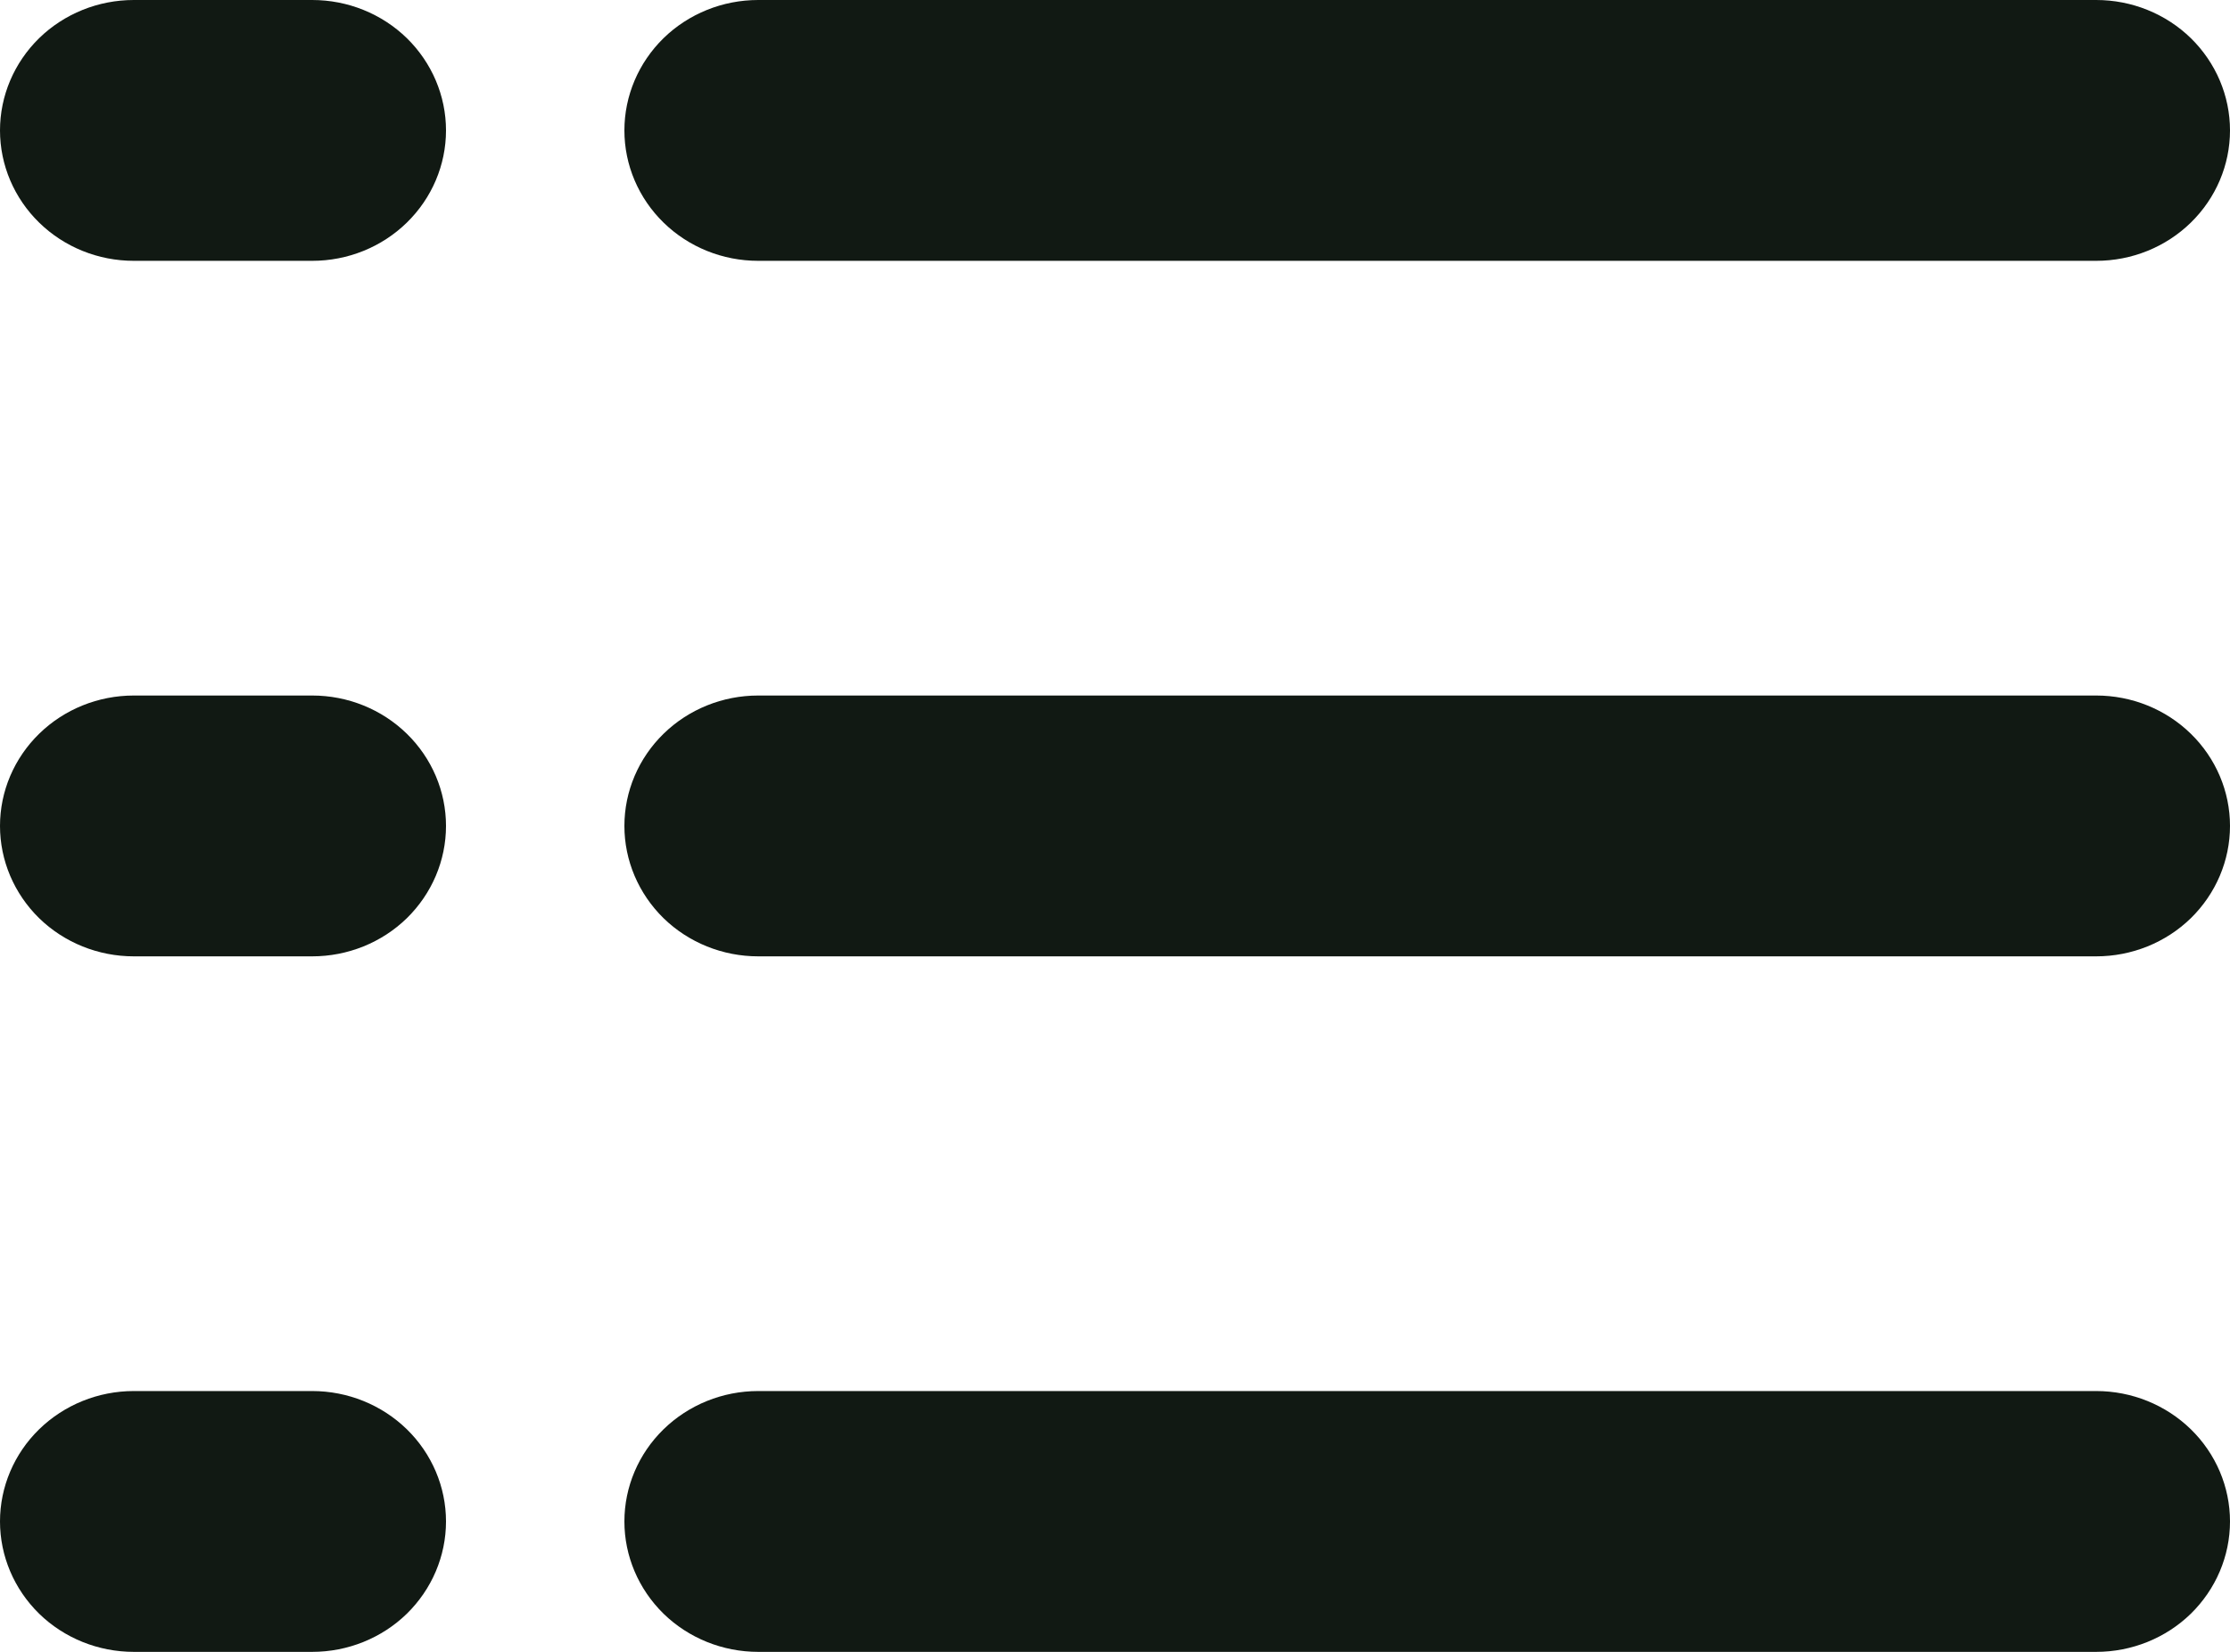 <svg xmlns="http://www.w3.org/2000/svg" width="27" height="20" viewBox="0 0 27 20" fill="none">
  <path d="M7.56 1.579C7.56 1.16 7.731 0.759 8.034 0.462C8.338 0.166 8.75 0 9.18 0H25.38C25.81 0 26.222 0.166 26.526 0.462C26.829 0.759 27 1.16 27 1.579C27 1.998 26.829 2.399 26.526 2.695C26.222 2.992 25.81 3.158 25.38 3.158H9.18C8.75 3.158 8.338 2.992 8.034 2.695C7.731 2.399 7.56 1.998 7.56 1.579ZM25.38 8.421H9.18C8.75 8.421 8.338 8.587 8.034 8.884C7.731 9.18 7.56 9.581 7.56 10C7.56 10.419 7.731 10.82 8.034 11.117C8.338 11.413 8.75 11.579 9.18 11.579H25.38C25.81 11.579 26.222 11.413 26.526 11.117C26.829 10.82 27 10.419 27 10C27 9.581 26.829 9.18 26.526 8.884C26.222 8.587 25.81 8.421 25.38 8.421ZM25.38 16.842H9.18C8.75 16.842 8.338 17.009 8.034 17.305C7.731 17.601 7.56 18.002 7.56 18.421C7.56 18.84 7.731 19.241 8.034 19.538C8.338 19.834 8.75 20 9.18 20H25.38C25.81 20 26.222 19.834 26.526 19.538C26.829 19.241 27 18.84 27 18.421C27 18.002 26.829 17.601 26.526 17.305C26.222 17.009 25.81 16.842 25.38 16.842ZM3.78 0H1.62C1.19 0 0.778 0.166 0.474 0.462C0.171 0.759 0 1.16 0 1.579C0 1.998 0.171 2.399 0.474 2.695C0.778 2.992 1.19 3.158 1.62 3.158H3.78C4.21 3.158 4.622 2.992 4.926 2.695C5.229 2.399 5.4 1.998 5.4 1.579C5.4 1.16 5.229 0.759 4.926 0.462C4.622 0.166 4.21 0 3.78 0ZM3.78 8.421H1.62C1.19 8.421 0.778 8.587 0.474 8.884C0.171 9.18 0 9.581 0 10C0 10.419 0.171 10.82 0.474 11.117C0.778 11.413 1.19 11.579 1.62 11.579H3.78C4.21 11.579 4.622 11.413 4.926 11.117C5.229 10.82 5.4 10.419 5.4 10C5.4 9.581 5.229 9.18 4.926 8.884C4.622 8.587 4.21 8.421 3.78 8.421ZM3.78 16.842H1.62C1.19 16.842 0.778 17.009 0.474 17.305C0.171 17.601 0 18.002 0 18.421C0 18.84 0.171 19.241 0.474 19.538C0.778 19.834 1.19 20 1.62 20H3.78C4.21 20 4.622 19.834 4.926 19.538C5.229 19.241 5.4 18.84 5.4 18.421C5.4 18.002 5.229 17.601 4.926 17.305C4.622 17.009 4.21 16.842 3.78 16.842Z" fill="#111913"/>
</svg>